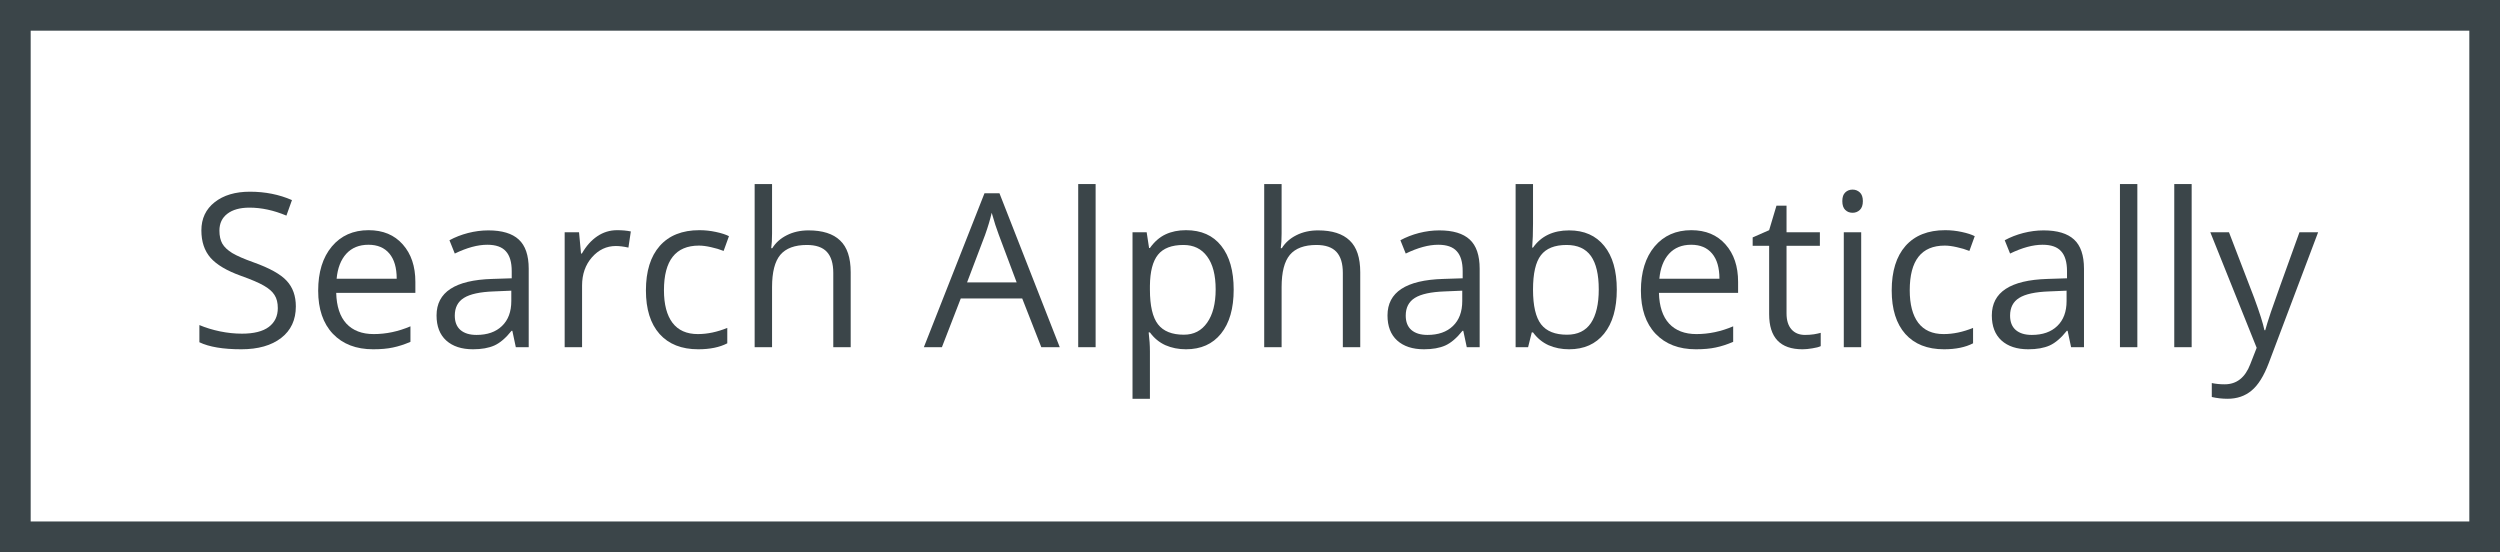 <svg width="163" height="36" viewBox="0 0 163 36" fill="none" xmlns="http://www.w3.org/2000/svg">
<path fill-rule="evenodd" clip-rule="evenodd" d="M161 2H2V34H161V2ZM0 0V36H163V0H0Z" fill="#3B4549"/>
<path d="M19.289 19.977C19.289 20.857 18.97 21.543 18.332 22.035C17.694 22.527 16.828 22.773 15.734 22.773C14.55 22.773 13.638 22.621 13 22.315V21.194C13.41 21.367 13.857 21.504 14.34 21.605C14.823 21.705 15.301 21.755 15.775 21.755C16.55 21.755 17.134 21.609 17.525 21.317C17.917 21.021 18.113 20.611 18.113 20.087C18.113 19.741 18.043 19.458 17.901 19.239C17.765 19.016 17.532 18.811 17.204 18.624C16.881 18.437 16.386 18.225 15.721 17.988C14.791 17.656 14.126 17.261 13.725 16.806C13.328 16.35 13.13 15.755 13.13 15.021C13.13 14.251 13.419 13.638 13.998 13.183C14.577 12.727 15.342 12.499 16.295 12.499C17.288 12.499 18.202 12.681 19.036 13.046L18.674 14.058C17.849 13.711 17.047 13.538 16.268 13.538C15.652 13.538 15.171 13.67 14.825 13.935C14.479 14.199 14.306 14.566 14.306 15.035C14.306 15.382 14.37 15.666 14.497 15.89C14.625 16.108 14.839 16.311 15.14 16.498C15.445 16.68 15.91 16.883 16.534 17.106C17.582 17.48 18.302 17.881 18.694 18.31C19.091 18.738 19.289 19.294 19.289 19.977Z" fill="#3B4549"/>
<path d="M24.327 22.773C23.22 22.773 22.345 22.436 21.702 21.762C21.064 21.087 20.745 20.151 20.745 18.952C20.745 17.744 21.041 16.785 21.634 16.074C22.231 15.363 23.031 15.008 24.033 15.008C24.972 15.008 25.715 15.318 26.262 15.938C26.809 16.553 27.082 17.366 27.082 18.378V19.096H21.921C21.944 19.975 22.165 20.643 22.584 21.099C23.008 21.554 23.602 21.782 24.368 21.782C25.175 21.782 25.972 21.614 26.761 21.276V22.288C26.36 22.461 25.979 22.584 25.619 22.657C25.264 22.735 24.833 22.773 24.327 22.773ZM24.02 15.958C23.418 15.958 22.937 16.154 22.577 16.546C22.222 16.938 22.012 17.48 21.948 18.173H25.865C25.865 17.457 25.706 16.91 25.387 16.532C25.068 16.149 24.612 15.958 24.02 15.958Z" fill="#3B4549"/>
<path d="M33.631 22.637L33.405 21.57H33.351C32.977 22.04 32.603 22.359 32.23 22.527C31.86 22.691 31.398 22.773 30.842 22.773C30.099 22.773 29.516 22.582 29.092 22.199C28.672 21.816 28.463 21.272 28.463 20.565C28.463 19.052 29.673 18.259 32.093 18.186L33.364 18.145V17.681C33.364 17.093 33.237 16.66 32.981 16.382C32.731 16.099 32.328 15.958 31.771 15.958C31.147 15.958 30.441 16.149 29.652 16.532L29.304 15.664C29.673 15.463 30.076 15.306 30.514 15.192C30.956 15.079 31.398 15.021 31.84 15.021C32.733 15.021 33.394 15.22 33.822 15.616C34.255 16.013 34.472 16.648 34.472 17.523V22.637H33.631ZM31.067 21.837C31.774 21.837 32.328 21.643 32.728 21.256C33.134 20.869 33.337 20.326 33.337 19.629V18.952L32.202 19C31.3 19.032 30.648 19.173 30.247 19.424C29.851 19.67 29.652 20.055 29.652 20.579C29.652 20.989 29.775 21.301 30.021 21.516C30.272 21.73 30.621 21.837 31.067 21.837Z" fill="#3B4549"/>
<path d="M40.234 15.008C40.567 15.008 40.866 15.035 41.13 15.09L40.973 16.143C40.663 16.074 40.389 16.04 40.152 16.04C39.546 16.04 39.027 16.286 38.594 16.778C38.165 17.27 37.951 17.884 37.951 18.617V22.637H36.816V15.145H37.753L37.883 16.532H37.938C38.215 16.045 38.55 15.669 38.942 15.404C39.334 15.14 39.765 15.008 40.234 15.008Z" fill="#3B4549"/>
<path d="M45.525 22.773C44.441 22.773 43.6 22.441 43.003 21.775C42.41 21.105 42.114 20.16 42.114 18.939C42.114 17.685 42.415 16.717 43.017 16.033C43.623 15.35 44.484 15.008 45.601 15.008C45.961 15.008 46.321 15.046 46.681 15.124C47.041 15.201 47.323 15.293 47.528 15.398L47.18 16.361C46.929 16.261 46.656 16.179 46.359 16.115C46.063 16.047 45.801 16.013 45.573 16.013C44.051 16.013 43.29 16.983 43.29 18.925C43.29 19.845 43.475 20.552 43.844 21.044C44.217 21.536 44.769 21.782 45.498 21.782C46.122 21.782 46.763 21.648 47.419 21.379V22.384C46.918 22.644 46.286 22.773 45.525 22.773Z" fill="#3B4549"/>
<path d="M54.33 22.637V17.79C54.33 17.179 54.191 16.724 53.913 16.423C53.635 16.122 53.2 15.972 52.607 15.972C51.819 15.972 51.242 16.186 50.878 16.614C50.518 17.043 50.338 17.744 50.338 18.72V22.637H49.203V12H50.338V15.22C50.338 15.607 50.32 15.928 50.283 16.184H50.352C50.575 15.824 50.892 15.541 51.302 15.336C51.717 15.126 52.188 15.021 52.717 15.021C53.633 15.021 54.319 15.24 54.774 15.678C55.235 16.111 55.465 16.801 55.465 17.749V22.637H54.33Z" fill="#3B4549"/>
<path d="M67.893 22.637L66.648 19.458H62.643L61.412 22.637H60.236L64.188 12.602H65.165L69.096 22.637H67.893ZM66.286 18.412L65.124 15.315C64.974 14.924 64.819 14.443 64.659 13.873C64.559 14.31 64.415 14.791 64.228 15.315L63.053 18.412H66.286Z" fill="#3B4549"/>
<path d="M71.434 22.637H70.299V12H71.434V22.637Z" fill="#3B4549"/>
<path d="M77.326 22.773C76.838 22.773 76.392 22.685 75.986 22.507C75.585 22.325 75.248 22.047 74.975 21.673H74.893C74.947 22.11 74.975 22.525 74.975 22.917V26H73.84V15.145H74.763L74.92 16.17H74.975C75.266 15.76 75.606 15.463 75.993 15.281C76.38 15.099 76.825 15.008 77.326 15.008C78.32 15.008 79.085 15.347 79.623 16.026C80.165 16.705 80.436 17.658 80.436 18.884C80.436 20.114 80.161 21.071 79.609 21.755C79.062 22.434 78.301 22.773 77.326 22.773ZM77.162 15.972C76.397 15.972 75.843 16.184 75.501 16.607C75.159 17.031 74.984 17.706 74.975 18.631V18.884C74.975 19.936 75.15 20.691 75.501 21.146C75.852 21.598 76.415 21.823 77.189 21.823C77.837 21.823 78.342 21.561 78.707 21.037C79.076 20.513 79.261 19.791 79.261 18.87C79.261 17.936 79.076 17.22 78.707 16.724C78.342 16.222 77.828 15.972 77.162 15.972Z" fill="#3B4549"/>
<path d="M87.553 22.637V17.79C87.553 17.179 87.414 16.724 87.136 16.423C86.858 16.122 86.422 15.972 85.83 15.972C85.042 15.972 84.465 16.186 84.101 16.614C83.741 17.043 83.561 17.744 83.561 18.72V22.637H82.426V12H83.561V15.22C83.561 15.607 83.542 15.928 83.506 16.184H83.574C83.797 15.824 84.114 15.541 84.524 15.336C84.939 15.126 85.411 15.021 85.939 15.021C86.856 15.021 87.541 15.24 87.997 15.678C88.457 16.111 88.688 16.801 88.688 17.749V22.637H87.553Z" fill="#3B4549"/>
<path d="M95.633 22.637L95.407 21.57H95.353C94.979 22.04 94.605 22.359 94.231 22.527C93.862 22.691 93.4 22.773 92.844 22.773C92.101 22.773 91.518 22.582 91.094 22.199C90.674 21.816 90.465 21.272 90.465 20.565C90.465 19.052 91.675 18.259 94.095 18.186L95.366 18.145V17.681C95.366 17.093 95.239 16.66 94.983 16.382C94.733 16.099 94.329 15.958 93.773 15.958C93.149 15.958 92.443 16.149 91.654 16.532L91.306 15.664C91.675 15.463 92.078 15.306 92.516 15.192C92.958 15.079 93.4 15.021 93.842 15.021C94.735 15.021 95.396 15.22 95.824 15.616C96.257 16.013 96.474 16.648 96.474 17.523V22.637H95.633ZM93.069 21.837C93.776 21.837 94.329 21.643 94.731 21.256C95.136 20.869 95.339 20.326 95.339 19.629V18.952L94.204 19C93.302 19.032 92.65 19.173 92.249 19.424C91.853 19.67 91.654 20.055 91.654 20.579C91.654 20.989 91.777 21.301 92.023 21.516C92.274 21.73 92.623 21.837 93.069 21.837Z" fill="#3B4549"/>
<path d="M102.305 15.021C103.289 15.021 104.052 15.359 104.595 16.033C105.142 16.703 105.415 17.653 105.415 18.884C105.415 20.114 105.139 21.071 104.588 21.755C104.041 22.434 103.28 22.773 102.305 22.773C101.817 22.773 101.37 22.685 100.965 22.507C100.564 22.325 100.227 22.047 99.953 21.673H99.871L99.632 22.637H98.818V12H99.953V14.584C99.953 15.163 99.935 15.682 99.898 16.143H99.953C100.482 15.395 101.266 15.021 102.305 15.021ZM102.141 15.972C101.366 15.972 100.808 16.195 100.466 16.642C100.124 17.084 99.953 17.831 99.953 18.884C99.953 19.936 100.129 20.691 100.479 21.146C100.83 21.598 101.393 21.823 102.168 21.823C102.865 21.823 103.385 21.57 103.727 21.064C104.068 20.554 104.239 19.823 104.239 18.87C104.239 17.895 104.068 17.168 103.727 16.689C103.385 16.211 102.856 15.972 102.141 15.972Z" fill="#3B4549"/>
<path d="M110.569 22.773C109.462 22.773 108.587 22.436 107.944 21.762C107.306 21.087 106.987 20.151 106.987 18.952C106.987 17.744 107.284 16.785 107.876 16.074C108.473 15.363 109.273 15.008 110.275 15.008C111.214 15.008 111.957 15.318 112.504 15.938C113.051 16.553 113.324 17.366 113.324 18.378V19.096H108.163C108.186 19.975 108.407 20.643 108.826 21.099C109.25 21.554 109.845 21.782 110.61 21.782C111.417 21.782 112.215 21.614 113.003 21.276V22.288C112.602 22.461 112.221 22.584 111.861 22.657C111.506 22.735 111.075 22.773 110.569 22.773ZM110.262 15.958C109.66 15.958 109.179 16.154 108.819 16.546C108.464 16.938 108.254 17.48 108.19 18.173H112.107C112.107 17.457 111.948 16.91 111.629 16.532C111.31 16.149 110.854 15.958 110.262 15.958Z" fill="#3B4549"/>
<path d="M117.686 21.837C117.886 21.837 118.08 21.823 118.267 21.796C118.453 21.764 118.602 21.732 118.711 21.7V22.568C118.588 22.628 118.406 22.675 118.164 22.712C117.927 22.753 117.713 22.773 117.521 22.773C116.072 22.773 115.348 22.01 115.348 20.483V16.026H114.274V15.479L115.348 15.008L115.826 13.408H116.482V15.145H118.656V16.026H116.482V20.436C116.482 20.887 116.59 21.233 116.804 21.475C117.018 21.716 117.312 21.837 117.686 21.837Z" fill="#3B4549"/>
<path d="M121.35 22.637H120.215V15.145H121.35V22.637ZM120.119 13.114C120.119 12.854 120.183 12.665 120.311 12.547C120.438 12.424 120.598 12.362 120.789 12.362C120.971 12.362 121.129 12.424 121.261 12.547C121.393 12.67 121.459 12.859 121.459 13.114C121.459 13.37 121.393 13.561 121.261 13.688C121.129 13.812 120.971 13.873 120.789 13.873C120.598 13.873 120.438 13.812 120.311 13.688C120.183 13.561 120.119 13.37 120.119 13.114Z" fill="#3B4549"/>
<path d="M126.75 22.773C125.665 22.773 124.825 22.441 124.228 21.775C123.635 21.105 123.339 20.16 123.339 18.939C123.339 17.685 123.64 16.717 124.241 16.033C124.847 15.35 125.709 15.008 126.825 15.008C127.185 15.008 127.545 15.046 127.905 15.124C128.265 15.201 128.548 15.293 128.753 15.398L128.404 16.361C128.154 16.261 127.88 16.179 127.584 16.115C127.288 16.047 127.026 16.013 126.798 16.013C125.276 16.013 124.515 16.983 124.515 18.925C124.515 19.845 124.699 20.552 125.068 21.044C125.442 21.536 125.993 21.782 126.723 21.782C127.347 21.782 127.987 21.648 128.644 21.379V22.384C128.142 22.644 127.511 22.773 126.75 22.773Z" fill="#3B4549"/>
<path d="M135.035 22.637L134.81 21.57H134.755C134.381 22.04 134.007 22.359 133.634 22.527C133.265 22.691 132.802 22.773 132.246 22.773C131.503 22.773 130.92 22.582 130.496 22.199C130.077 21.816 129.867 21.272 129.867 20.565C129.867 19.052 131.077 18.259 133.497 18.186L134.769 18.145V17.681C134.769 17.093 134.641 16.66 134.386 16.382C134.135 16.099 133.732 15.958 133.176 15.958C132.551 15.958 131.845 16.149 131.057 16.532L130.708 15.664C131.077 15.463 131.48 15.306 131.918 15.192C132.36 15.079 132.802 15.021 133.244 15.021C134.137 15.021 134.798 15.22 135.227 15.616C135.66 16.013 135.876 16.648 135.876 17.523V22.637H135.035ZM132.472 21.837C133.178 21.837 133.732 21.643 134.133 21.256C134.538 20.869 134.741 20.326 134.741 19.629V18.952L133.606 19C132.704 19.032 132.052 19.173 131.651 19.424C131.255 19.67 131.057 20.055 131.057 20.579C131.057 20.989 131.18 21.301 131.426 21.516C131.676 21.73 132.025 21.837 132.472 21.837Z" fill="#3B4549"/>
<path d="M139.355 22.637H138.221V12H139.355V22.637Z" fill="#3B4549"/>
<path d="M142.896 22.637H141.762V12H142.896V22.637Z" fill="#3B4549"/>
<path d="M144.113 15.145H145.33L146.971 19.417C147.331 20.392 147.554 21.096 147.641 21.529H147.695C147.755 21.297 147.878 20.9 148.064 20.34C148.256 19.775 148.876 18.043 149.924 15.145H151.141L147.921 23.676C147.602 24.519 147.228 25.116 146.8 25.467C146.376 25.822 145.854 26 145.234 26C144.888 26 144.546 25.961 144.209 25.884V24.975C144.46 25.029 144.74 25.057 145.05 25.057C145.829 25.057 146.385 24.619 146.718 23.744L147.135 22.678L144.113 15.145Z" fill="#3B4549"/>
</svg>
